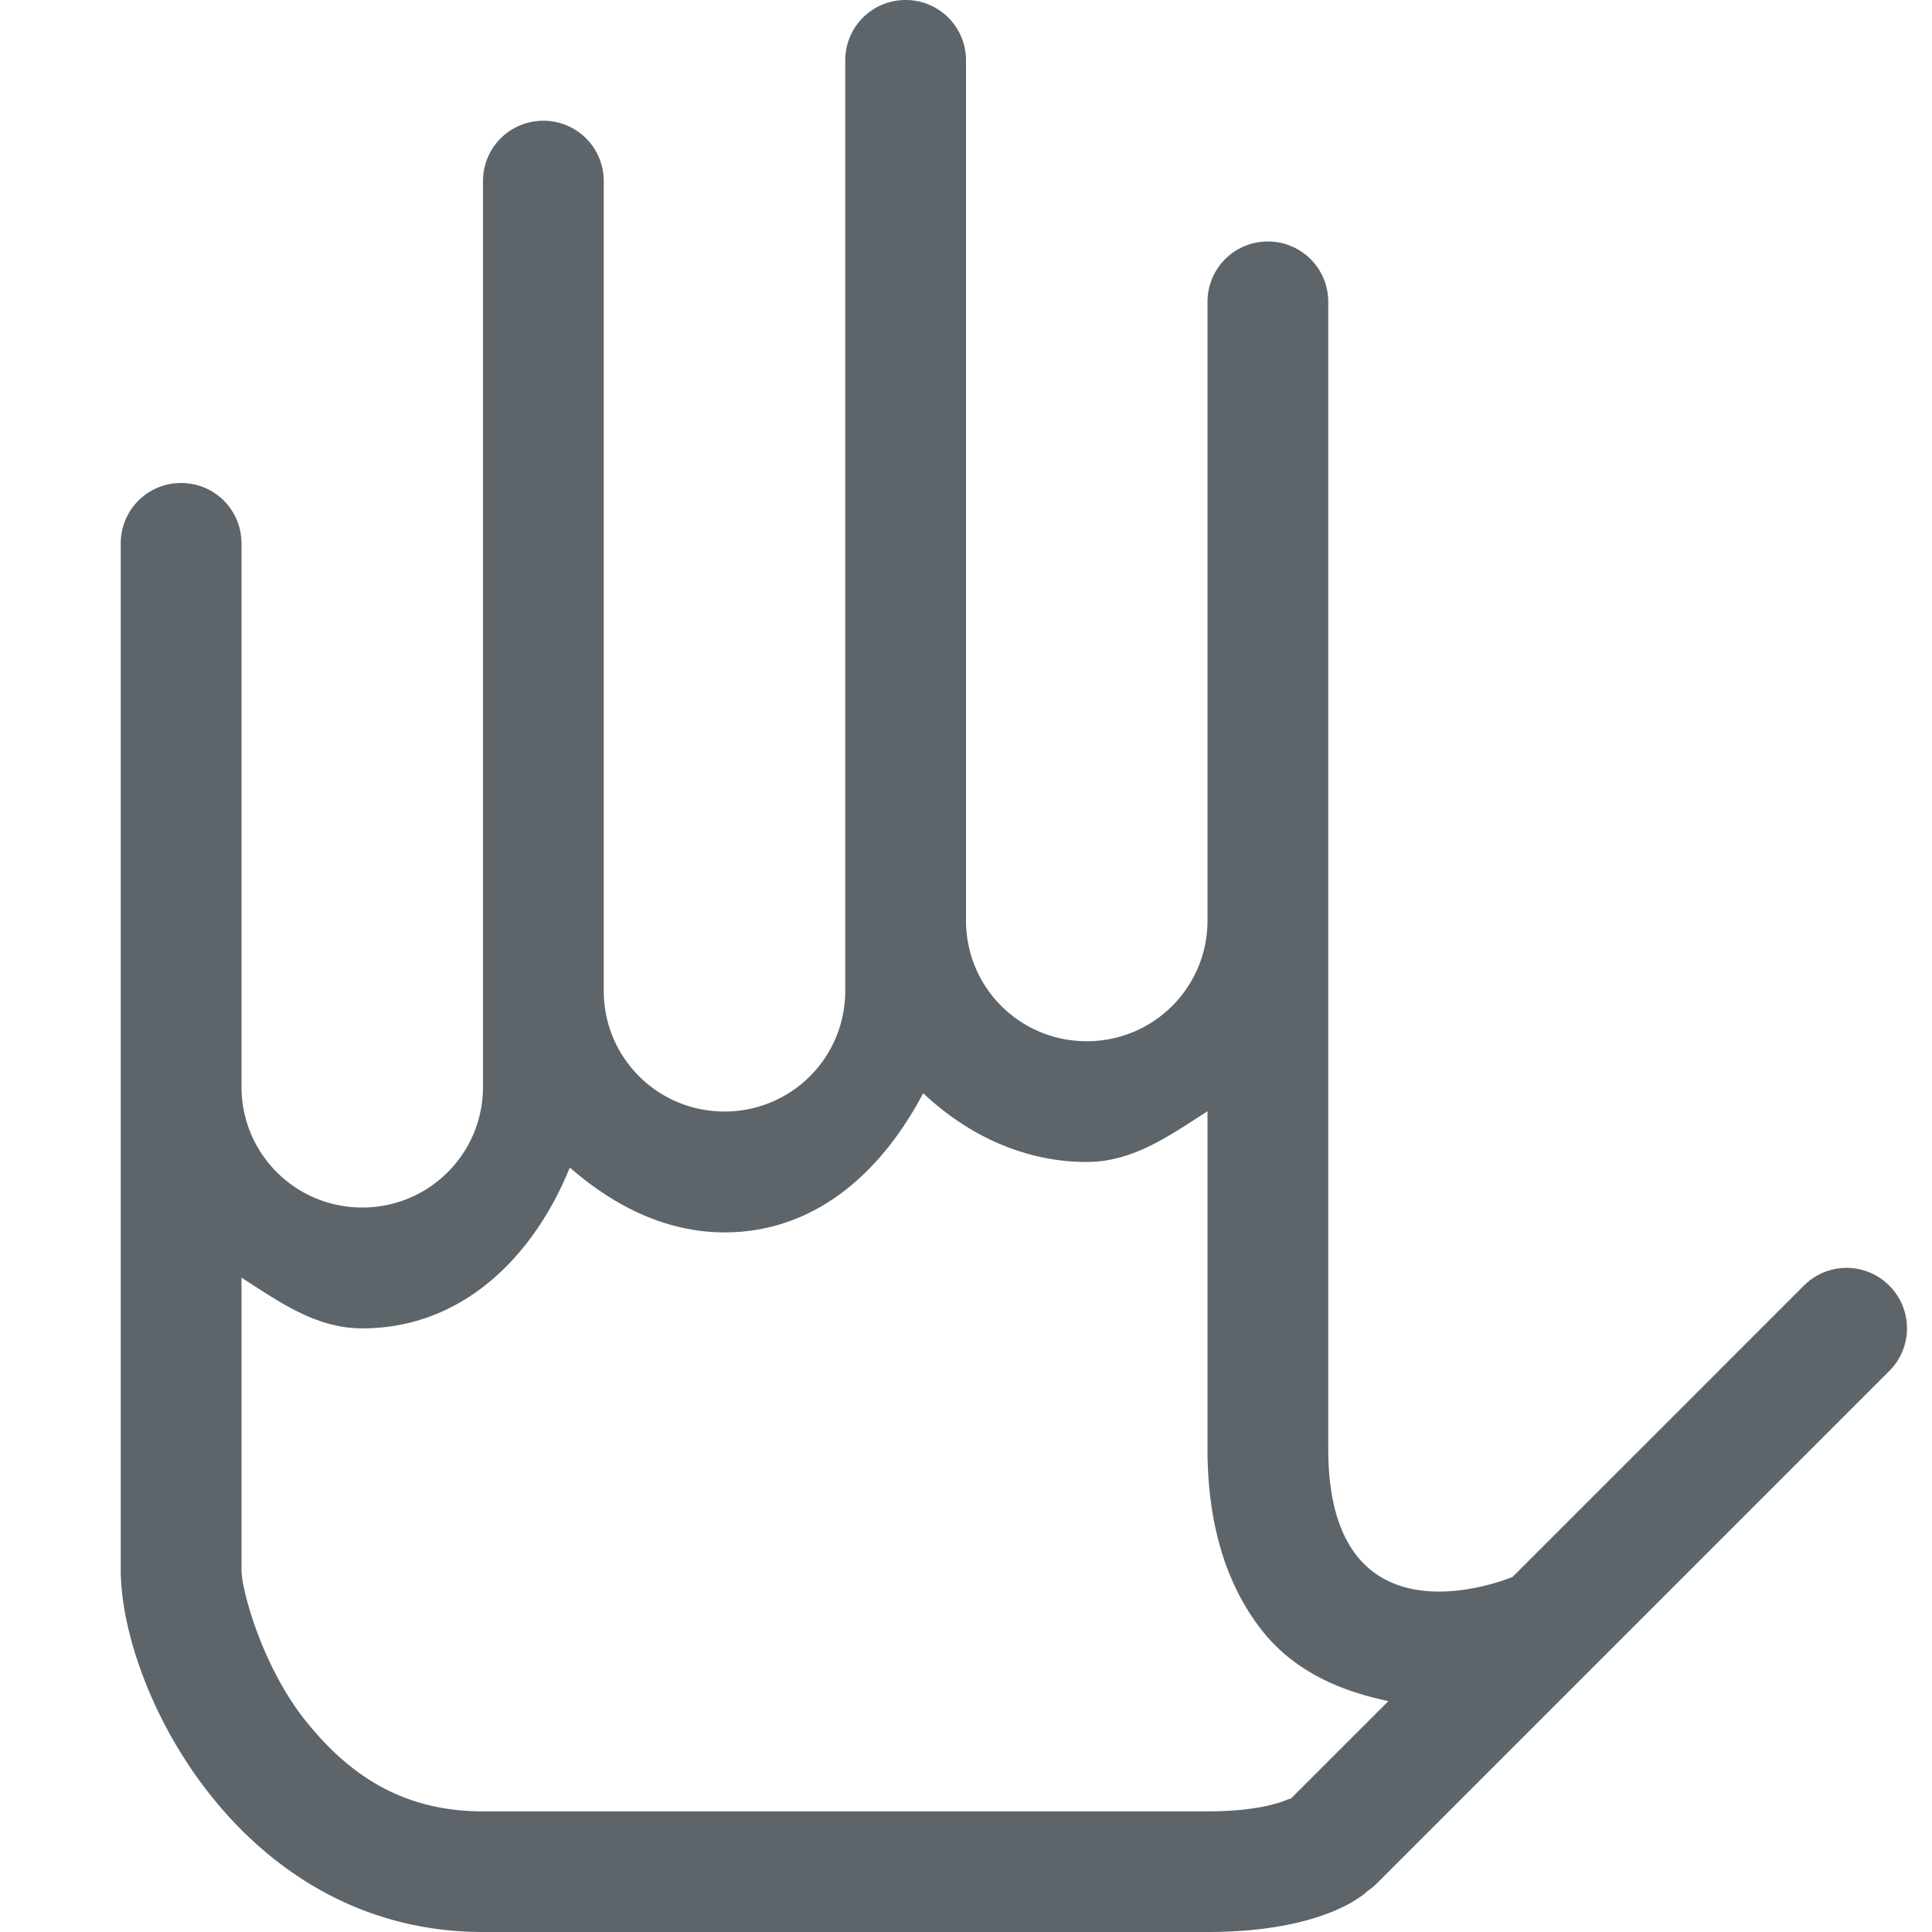 <svg width="16" height="16" version="1.1" xmlns="http://www.w3.org/2000/svg">
 <path d="m7.5 0c-0.277 0-0.5 0.223-0.5 0.5v4.705 2.596 0.404c0 0.554-0.446 1-1 1s-1-0.446-1-1v-0.006-2.994-3.705c0-0.277-0.223-0.5-0.5-0.5s-0.5 0.223-0.5 0.5v4.5 2.4 0.6c0 0.554-0.446 1-1 1s-1-0.446-1-1v-0.199-2.801-1.5c0-0.277-0.223-0.5-0.5-0.5s-0.5 0.223-0.5 0.5v4.5 2.5 1.5c0 1 1 3 3 3h6c1 0 1.326-0.34 1.326-0.34 0.028-0.018 0.054-0.04 0.078-0.064l4.242-4.242c0.196-0.196 0.196-0.511 0-0.707-0.196-0.196-0.511-0.196-0.707 0l-2.412 2.412s-1.527 0.651-1.527-1.059v-1.5-3.5-4.5c0-0.277-0.223-0.5-0.5-0.5s-0.5 0.223-0.5 0.5v2.123 2.576 0.424c0 0.554-0.446 1-1 1s-1-0.446-1-1v-0.023-2.977-4.123c0-0.277-0.223-0.5-0.5-0.5zm0.145 9.053c0.36 0.34 0.83 0.57 1.355 0.57 0.387 0 0.691-0.223 1-0.42v1.297 1.5c0 0.576 0.133 1.103 0.457 1.51 0.288 0.36 0.693 0.504 1.041 0.578l-0.801 0.801a1 1 0 0 0-0.016 0.012c0.001-0.004-0.005-0.004-0.023 0.004-0.075 0.031-0.271 0.096-0.658 0.096h-6c-0.667 0-1.111-0.303-1.469-0.75s-0.531-1.083-0.531-1.25v-1.5-0.92c0.309 0.197 0.613 0.42 1 0.42 0.832 0 1.421-0.597 1.719-1.332 0.353 0.308 0.785 0.537 1.281 0.537 0.763 0 1.308-0.512 1.645-1.152z" fill="#5d656b"/>
</svg>
